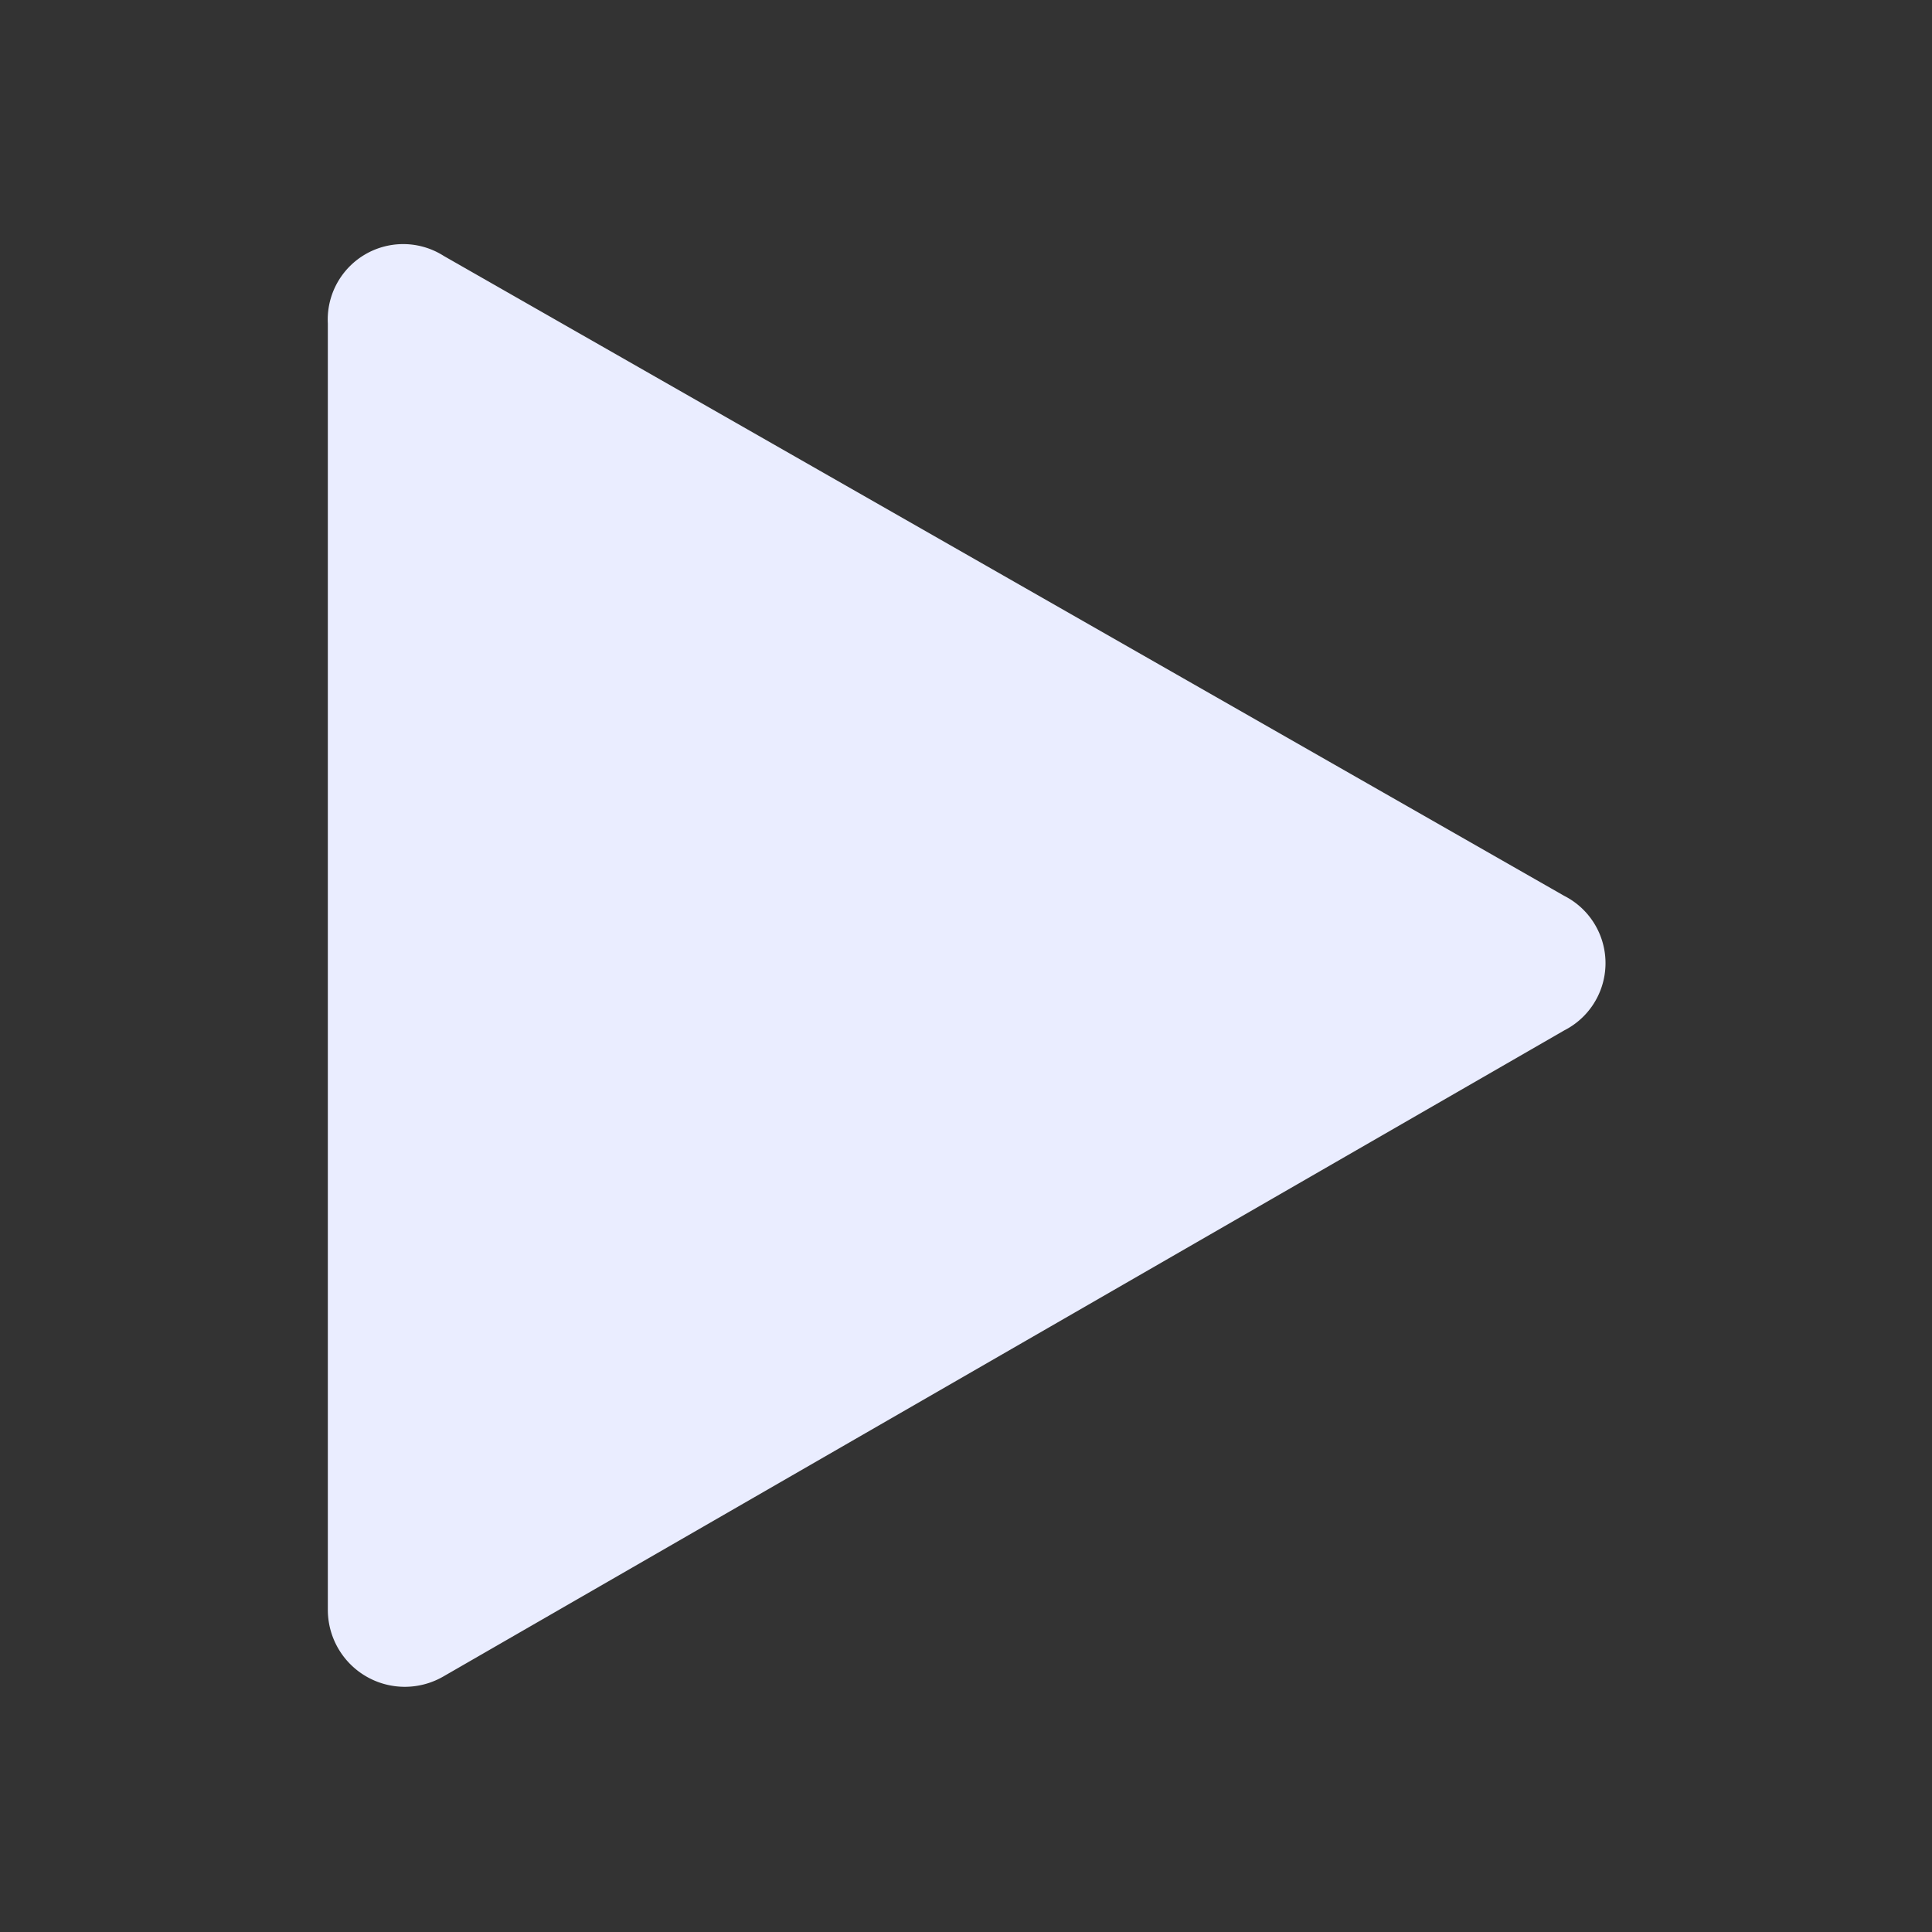 
      <svg viewBox="0 0 64 64" xmlns="http://www.w3.org/2000/svg" stroke-width="3" stroke="#EAEDFF" fill="#EAEDFF"><rect x="0" y="0" width="64" height="64" fill="#333333" stroke="none"/><g id="SVGRepo_bgCarrier" stroke-width="0"></g><g id="SVGRepo_tracerCarrier" stroke-linecap="round" stroke-linejoin="round"></g><g id="SVGRepo_iconCarrier"><path d="M12.36,53.33V10.67a1,1,0,0,1,1.56-.91L51.11,31a1,1,0,0,1,0,1.81L13.93,54.24A1.05,1.05,0,0,1,12.36,53.33Z"></path><line x1="12.36" y1="10.67" x2="42.07" y2="38.02"></line><line x1="12.36" y1="53.33" x2="41.24" y2="25.35"></line></g></svg>
